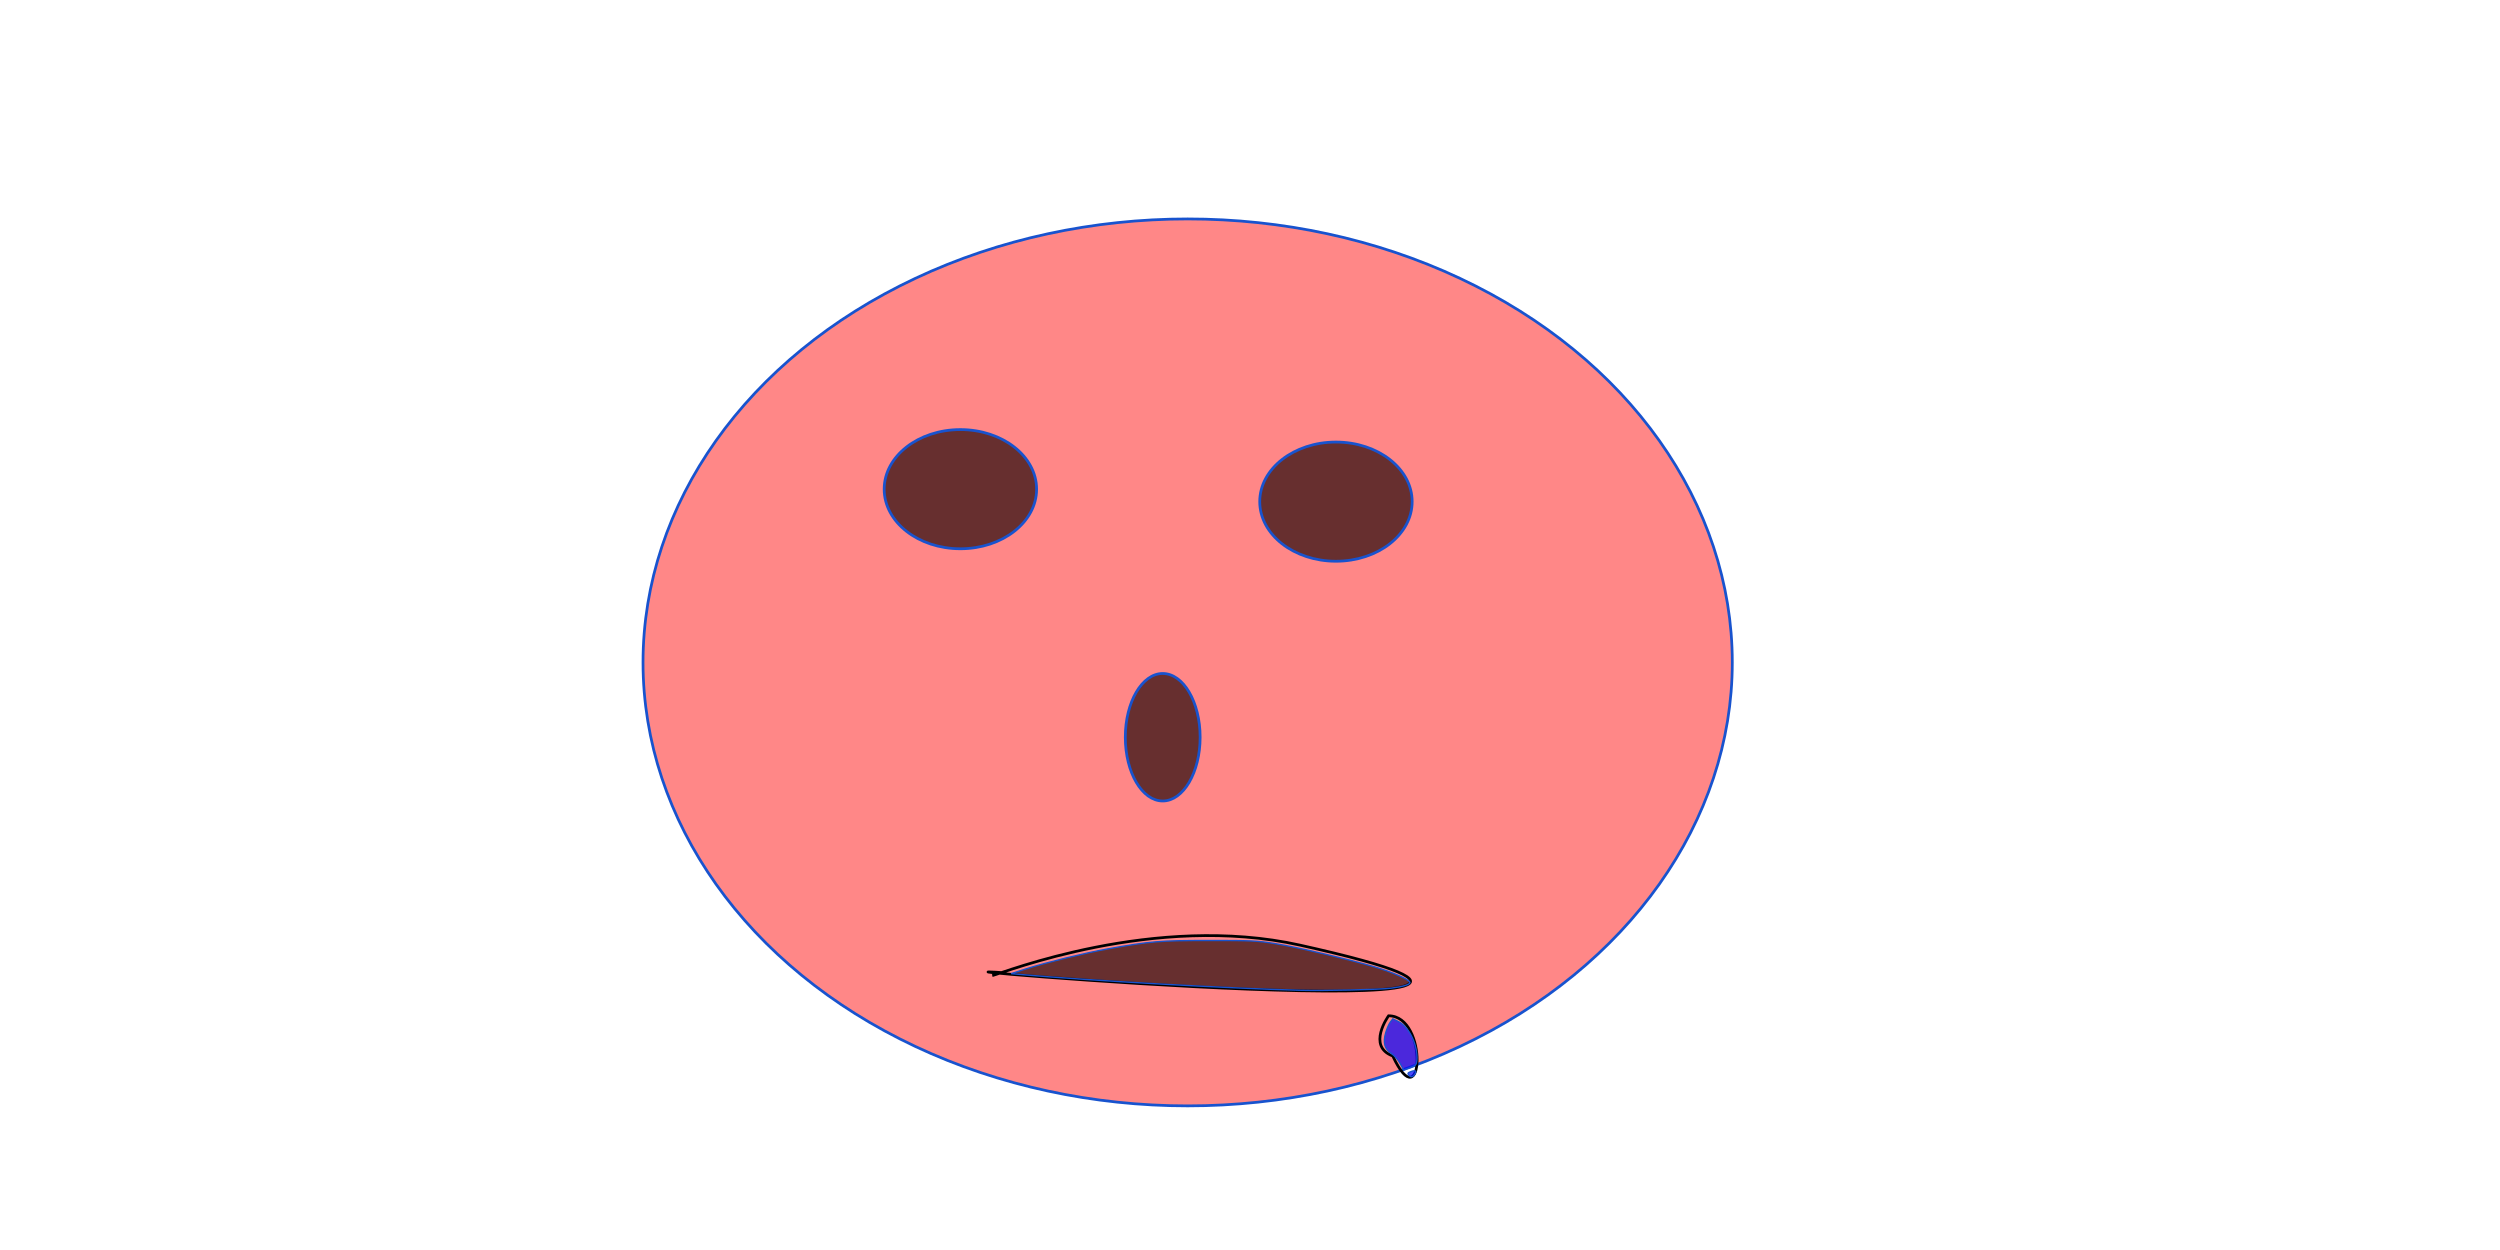 <?xml version="1.0" encoding="UTF-8" standalone="no"?>
<!-- Created with Inkscape (http://www.inkscape.org/) -->

<svg
   xmlns:dc="http://purl.org/dc/elements/1.1/"
   xmlns:cc="http://creativecommons.org/ns#"
   xmlns:rdf="http://www.w3.org/1999/02/22-rdf-syntax-ns#"
   xmlns:svg="http://www.w3.org/2000/svg"
   xmlns="http://www.w3.org/2000/svg"
   xmlns:sodipodi="http://sodipodi.sourceforge.net/DTD/sodipodi-0.dtd"
   xmlns:inkscape="http://www.inkscape.org/namespaces/inkscape"
   width="240mm"
   height="120mm"
   viewBox="0 0 240 120"
   version="1.1"
   id="svg8"
   inkscape:version="0.92.3 (2405546, 2018-03-11)"
   sodipodi:docname="prufer.svg">
  <defs
     id="defs2" />
  <sodipodi:namedview
     id="base"
     pagecolor="#ffffff"
     bordercolor="#666666"
     borderopacity="1.0"
     inkscape:pageopacity="0.0"
     inkscape:pageshadow="2"
     inkscape:zoom="1.9887478"
     inkscape:cx="381.42824"
     inkscape:cy="165.69987"
     inkscape:document-units="mm"
     inkscape:current-layer="layer1"
     showgrid="false"
     showborder="true"
     width="200mm"
     showguides="true"
     inkscape:guide-bbox="true"
     inkscape:window-width="1920"
     inkscape:window-height="1031"
     inkscape:window-x="0"
     inkscape:window-y="0"
     inkscape:window-maximized="1">
    <inkscape:grid
       type="xygrid"
       id="grid815"
       units="mm"
       spacingx="10"
       spacingy="10"
       empspacing="4"
       dotted="false" />
  </sodipodi:namedview>
  <g
     inkscape:label="Layer 1"
     inkscape:groupmode="layer"
     id="layer1"
     transform="translate(0,-177)">
    <ellipse
       style="fill:#ff5555;fill-opacity:0.707;stroke:#1853ce;stroke-width:0.265;stroke-miterlimit:4;stroke-dasharray:none;stroke-opacity:1"
       id="path818"
       cx="114.015"
       cy="240.591"
       rx="52.285"
       ry="42.573" />
    <ellipse
       style="fill:#280b0b;fill-opacity:0.707;stroke:#1853ce;stroke-width:0.265;stroke-miterlimit:4;stroke-dasharray:none;stroke-opacity:1"
       id="path820"
       cx="92.197"
       cy="223.961"
       rx="7.317"
       ry="5.721" />
    <ellipse
       style="fill:#280b0b;fill-opacity:0.707;stroke:#1853ce;stroke-width:0.265;stroke-miterlimit:4;stroke-dasharray:none;stroke-opacity:1"
       id="path820-9"
       cx="128.251"
       cy="225.158"
       rx="7.317"
       ry="5.721" />
    <ellipse
       style="fill:#280b0b;fill-opacity:0.707;stroke:#1853ce;stroke-width:0.265;stroke-miterlimit:4;stroke-dasharray:none;stroke-opacity:1"
       id="path837"
       cx="111.621"
       cy="247.775"
       rx="3.592"
       ry="6.12" />
    <path
       style="fill:none;stroke:#000000;stroke-width:0.265px;stroke-linecap:butt;stroke-linejoin:miter;stroke-opacity:1"
       d="m 95.257,270.658 c 1.064,-0.266 15.584,-6.031 29.535,-2.927 38.909,8.657 -42.645,1.735 -28.205,2.661"
       id="path839"
       inkscape:connector-curvature="0"
       sodipodi:nodetypes="csc" />
    <path
       style="fill:#280b0b;fill-opacity:0.707;stroke:#1853ce;stroke-width:0.504;stroke-miterlimit:4;stroke-dasharray:none;stroke-opacity:1"
       d="m 470.882,358.737 c -25.627,-0.659 -76.812,-3.539 -100.314,-5.646 l -4.274,-0.383 5.28,-1.677 c 7.639,-2.426 21.252,-5.76 29.667,-7.265 15.549,-2.781 18.773,-3.05 36.707,-3.063 15.133,-0.011 17.565,0.104 23.936,1.129 7.909,1.273 26.436,5.605 35.996,8.415 6.392,1.879 12.56,4.568 12.861,5.606 0.227,0.78 -2.347,1.576 -6.923,2.142 -4.296,0.531 -23.921,0.973 -32.935,0.741 z"
       id="path841"
       inkscape:connector-curvature="0"
       transform="matrix(0.265,0,0,0.265,0,177)" />
    <path
       style="fill:none;stroke:#000000;stroke-width:0.265px;stroke-linecap:butt;stroke-linejoin:miter;stroke-opacity:1"
       d="m 133.306,274.516 c 0,0 -2.129,2.927 0.399,3.858 2.909,6.263 3.459,-3.858 -0.399,-3.858 z"
       id="path843"
       inkscape:connector-curvature="0"
       sodipodi:nodetypes="ccc" />
    <path
       style="fill:#0000ff;fill-opacity:0.707;stroke:#1853ce;stroke-width:0.504;stroke-miterlimit:4;stroke-dasharray:none;stroke-opacity:1"
       d="m 507.177,385.18 c -0.752,-1.338 -2.151,-2.917 -3.108,-3.508 -2.475,-1.53 -3.146,-3.99 -2.071,-7.594 0.446,-1.493 1.21,-3.226 1.698,-3.852 l 0.888,-1.137 2.256,1.137 c 3.76,1.896 6.941,8.778 6.446,13.947 -0.15,1.563 -0.409,1.837 -2.455,2.593 l -2.287,0.846 z"
       id="path845"
       inkscape:connector-curvature="0"
       transform="matrix(0.265,0,0,0.265,0,177)" />
    <path
       style="fill:#0000ff;fill-opacity:0.707;stroke:#1853ce;stroke-width:0.504;stroke-miterlimit:4;stroke-dasharray:none;stroke-opacity:1"
       d="m 510.374,389.49 c -0.532,-0.641 -0.413,-0.846 0.749,-1.288 1.62,-0.616 2.171,-0.279 1.44,0.88 -0.733,1.162 -1.452,1.296 -2.188,0.408 z"
       id="path847"
       inkscape:connector-curvature="0"
       transform="matrix(0.265,0,0,0.265,0,177)" />
  </g>
</svg>
